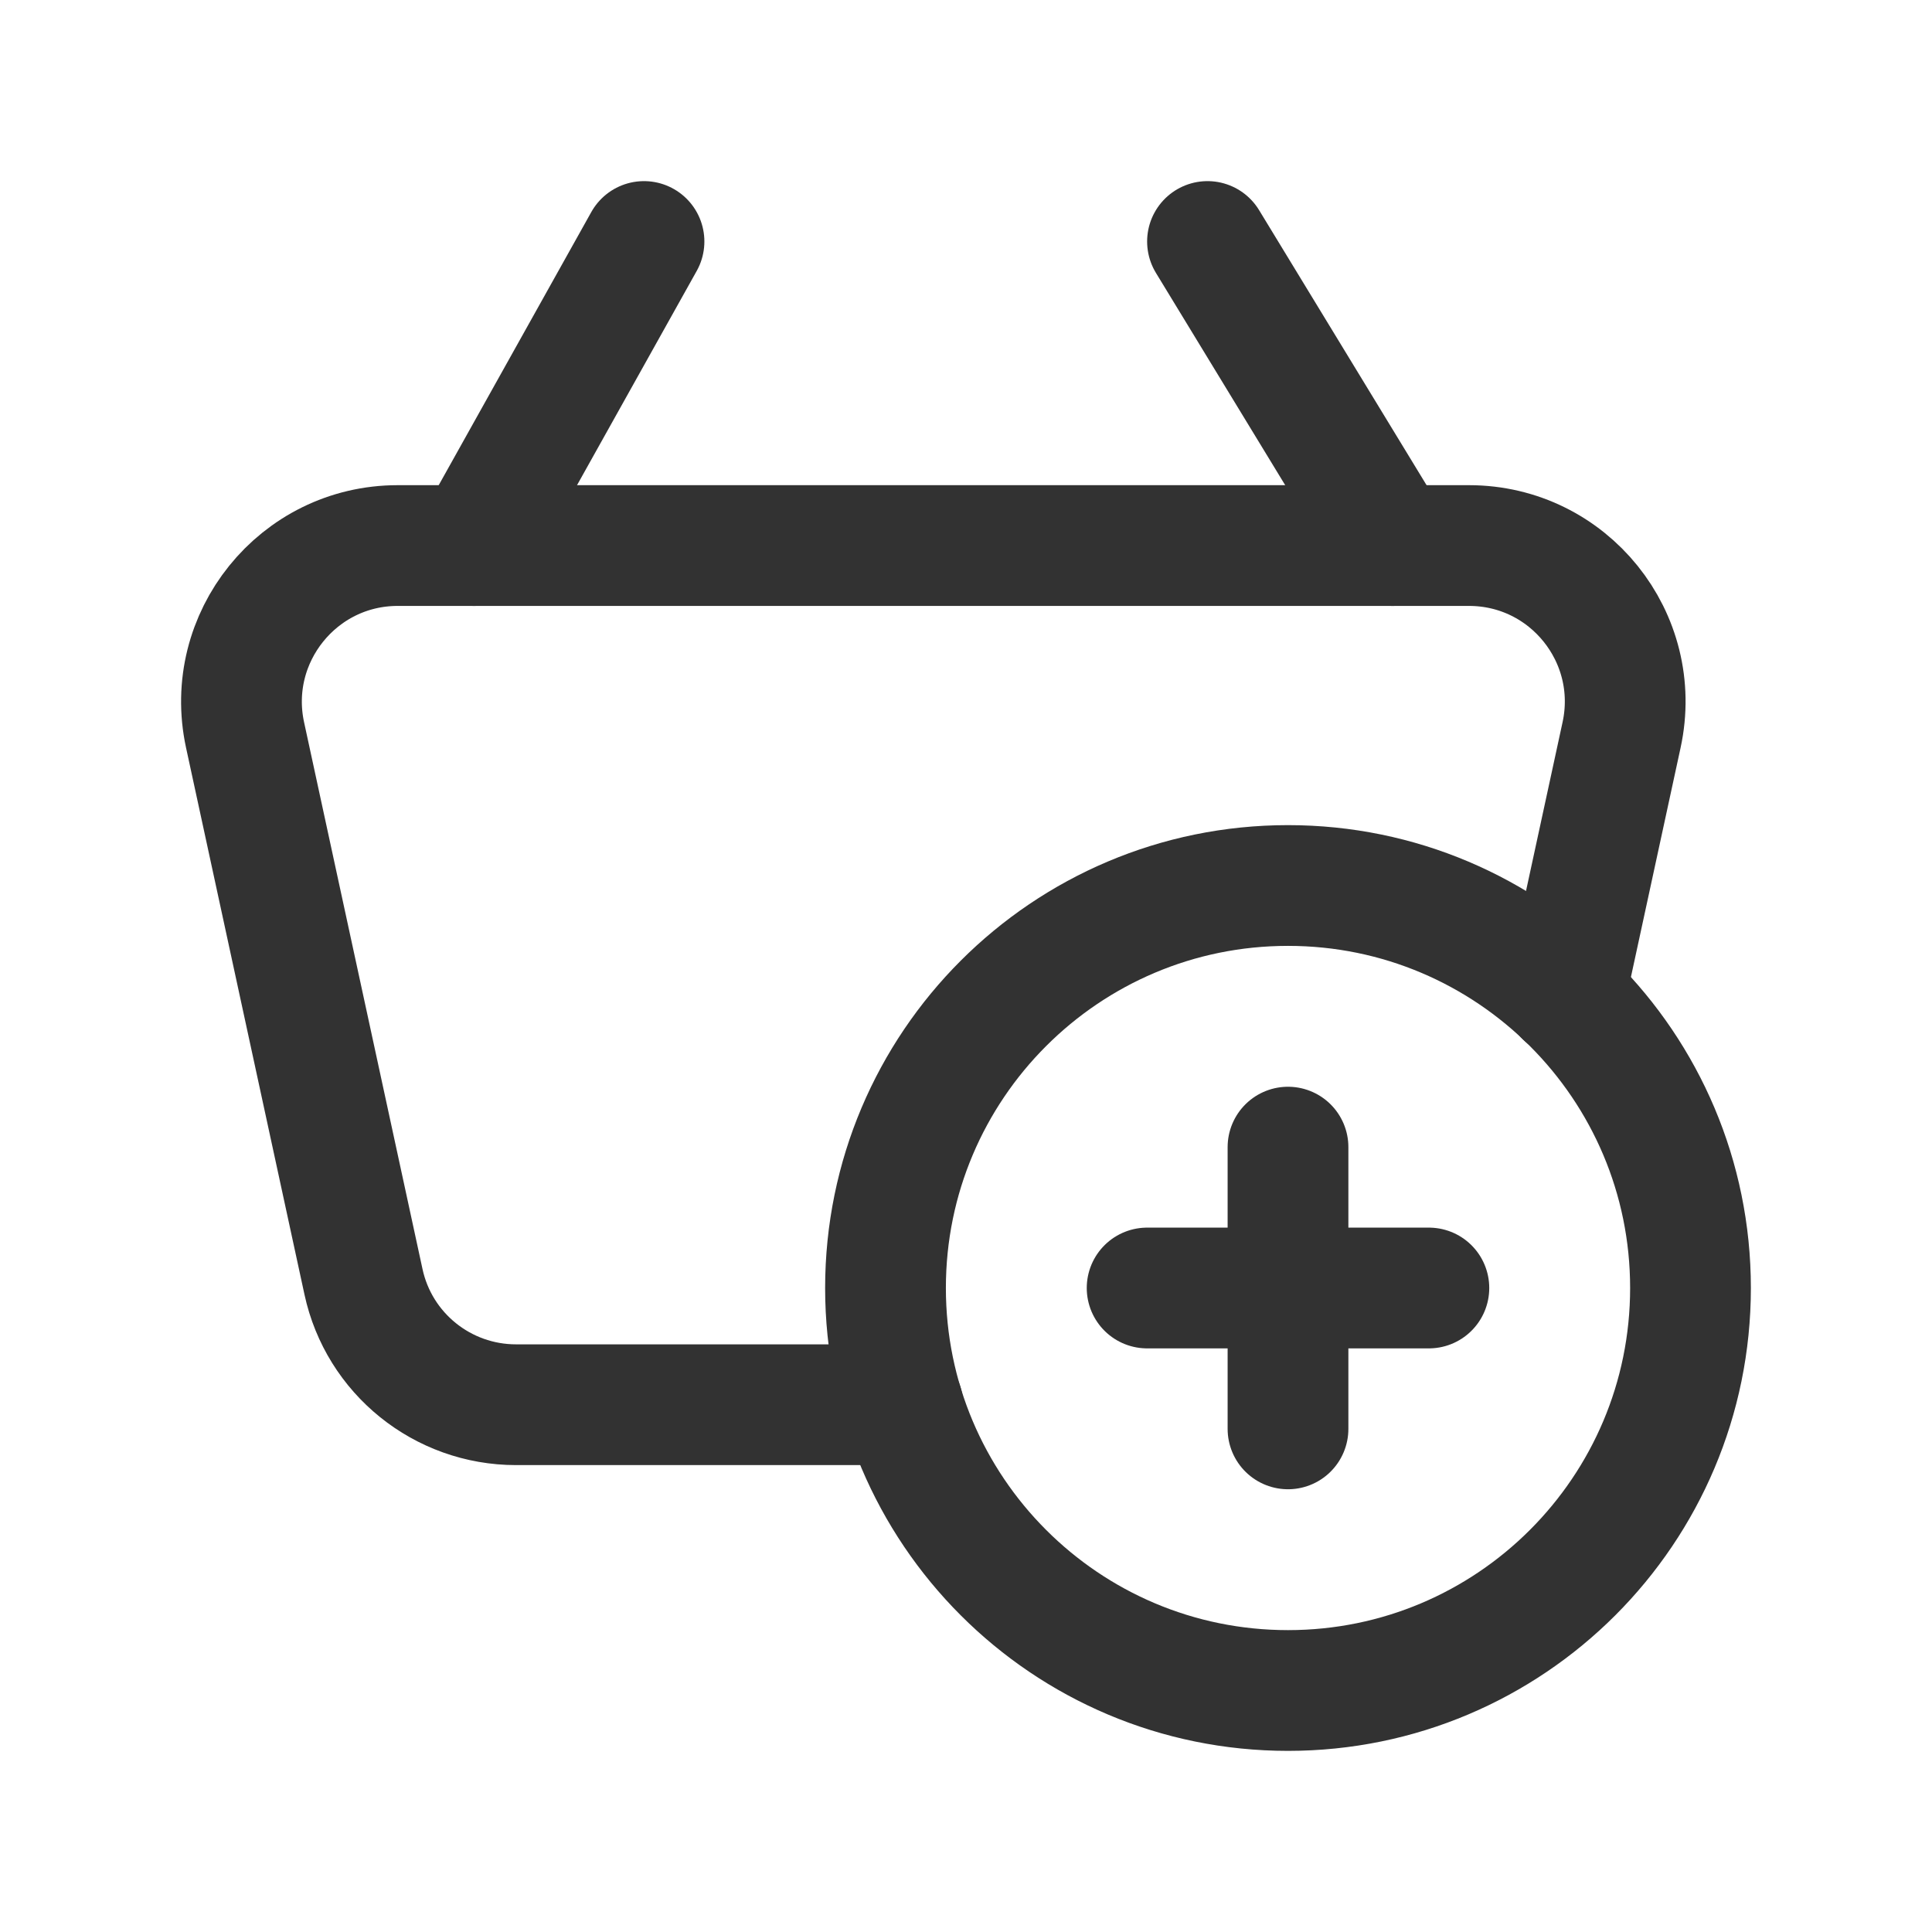<?xml version="1.0" encoding="utf-8"?>
<!-- Generator: Adobe Illustrator 24.0.2, SVG Export Plug-In . SVG Version: 6.00 Build 0)  -->
<svg version="1.1" id="Layer_3" xmlns="http://www.w3.org/2000/svg" xmlns:xlink="http://www.w3.org/1999/xlink" x="0px" y="0px"
	 width="24px" height="24px" viewBox="0 0 24 24" enable-background="new 0 0 24 24" xml:space="preserve">
<g>
	<path fill="none" d="M0,0h24v24H0V0z"/>
	<g>
		<path fill="none" stroke="#323232" stroke-width="1.5" stroke-linecap="round" stroke-linejoin="round" d="M8,3L5.89,6.777"/>
		<path fill="none" stroke="#323232" stroke-width="1.5" stroke-linecap="round" stroke-linejoin="round" d="M15,3l2.3,3.777"/>
		<path fill="none" stroke="#323232" stroke-width="1.5" stroke-linecap="round" stroke-linejoin="round" d="M16,21
			c-2.761,0-5-2.239-5-5s2.239-5,5-5c2.762,0,5,2.239,5,5S18.762,21,16,21"/>
		<path fill="none" stroke="#323232" stroke-width="1.5" stroke-linecap="round" stroke-linejoin="round" d="M16,14.25v3.5"/>
		<path fill="none" stroke="#323232" stroke-width="1.5" stroke-linecap="round" stroke-linejoin="round" d="M17.75,16h-3.5"/>
		<path fill="none" stroke="#323232" stroke-width="1.5" stroke-linecap="round" stroke-linejoin="round" d="M19.441,12.375
			l0.703-3.246c0.262-1.209-0.657-2.352-1.896-2.352H4.94c-1.236,0-2.157,1.143-1.896,2.352l1.471,6.792
			c0.192,0.893,0.982,1.529,1.896,1.529h4.804"/>
	</g>
</g>
</svg>
